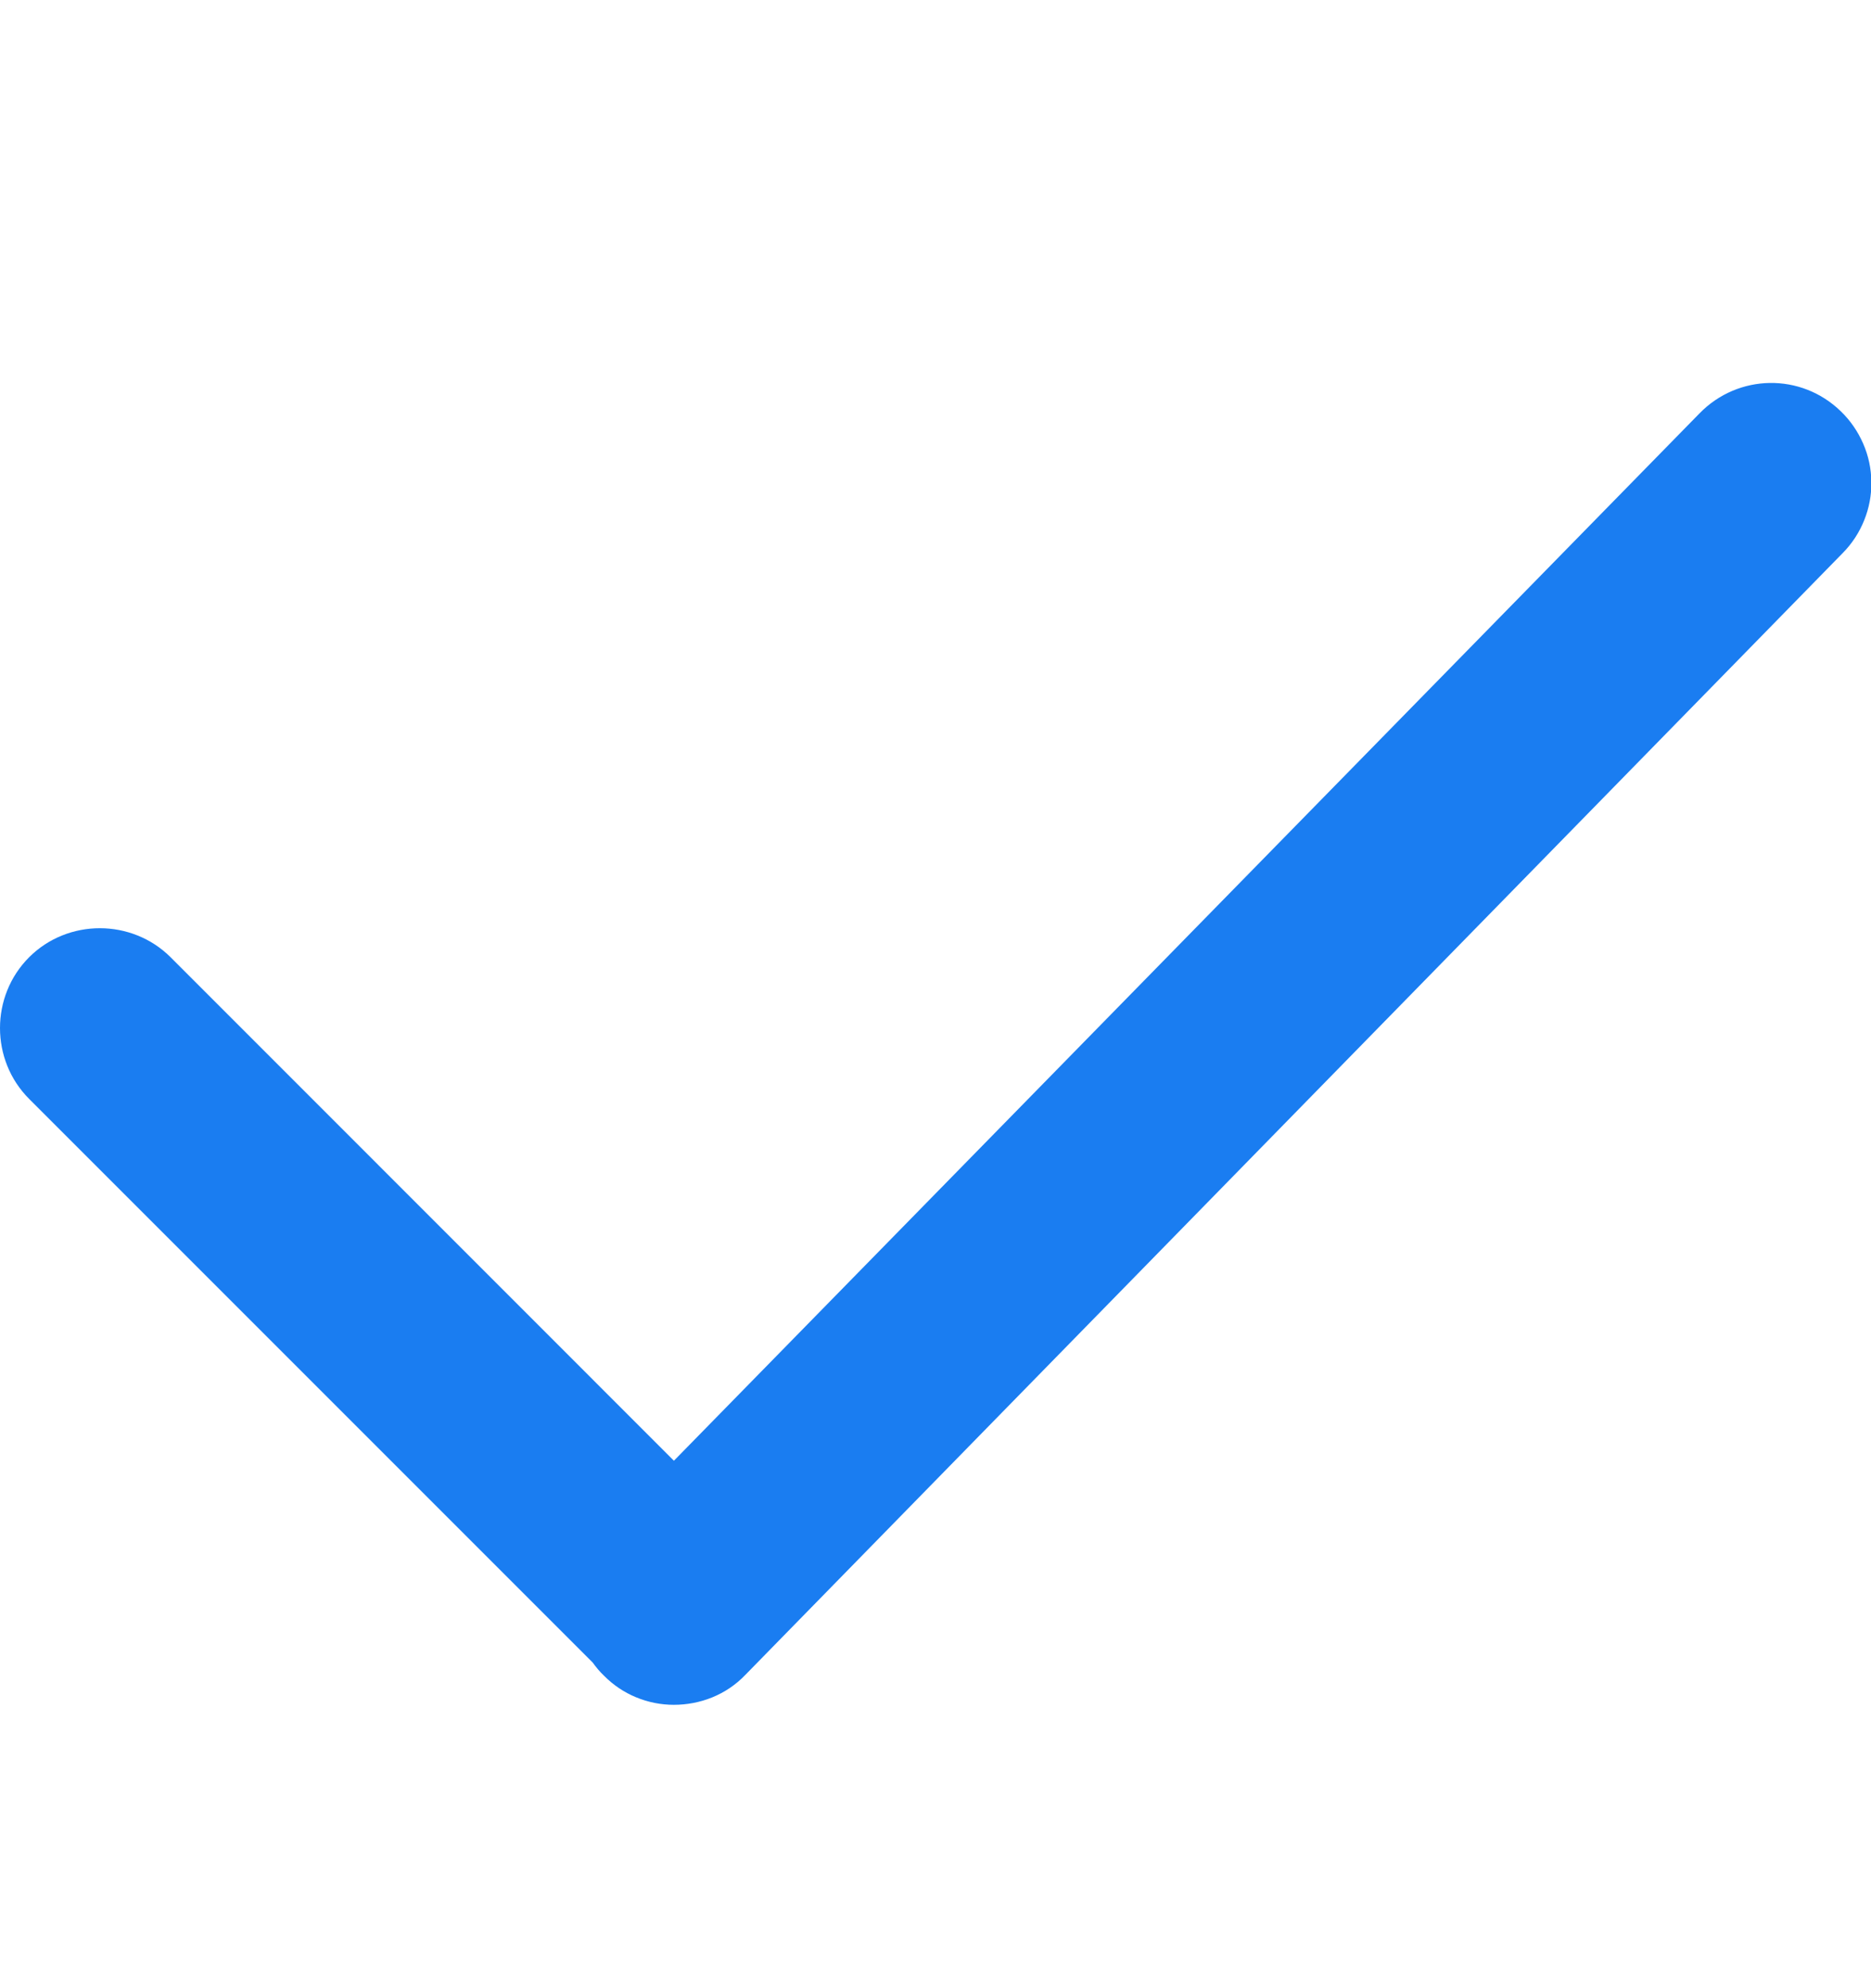 <svg width="16" height="17" viewBox="0 0 16 17" fill="none" xmlns="http://www.w3.org/2000/svg">
<g clip-path="url(#clip0)">
<path d="M15.743 3.518C15.403 3.186 14.864 3.195 14.533 3.535L5.763 12.49L1.459 8.185C1.127 7.854 0.58 7.854 0.249 8.185C-0.083 8.517 -0.083 9.064 0.249 9.396L5.068 14.215C5.097 14.255 5.128 14.293 5.165 14.328C5.243 14.407 5.336 14.47 5.438 14.512C5.541 14.555 5.651 14.577 5.762 14.577C5.985 14.577 6.209 14.494 6.375 14.32L15.759 4.728C15.838 4.648 15.9 4.553 15.942 4.448C15.984 4.344 16.005 4.232 16.003 4.12C16.002 4.007 15.978 3.896 15.933 3.793C15.888 3.69 15.824 3.596 15.743 3.518Z" fill="#1A7DF1"/>
</g>
<defs>
<clipPath id="clip0">
<rect width="16" height="16" fill="white" transform="translate(0 0.926)"/>
</clipPath>
</defs>
</svg>
